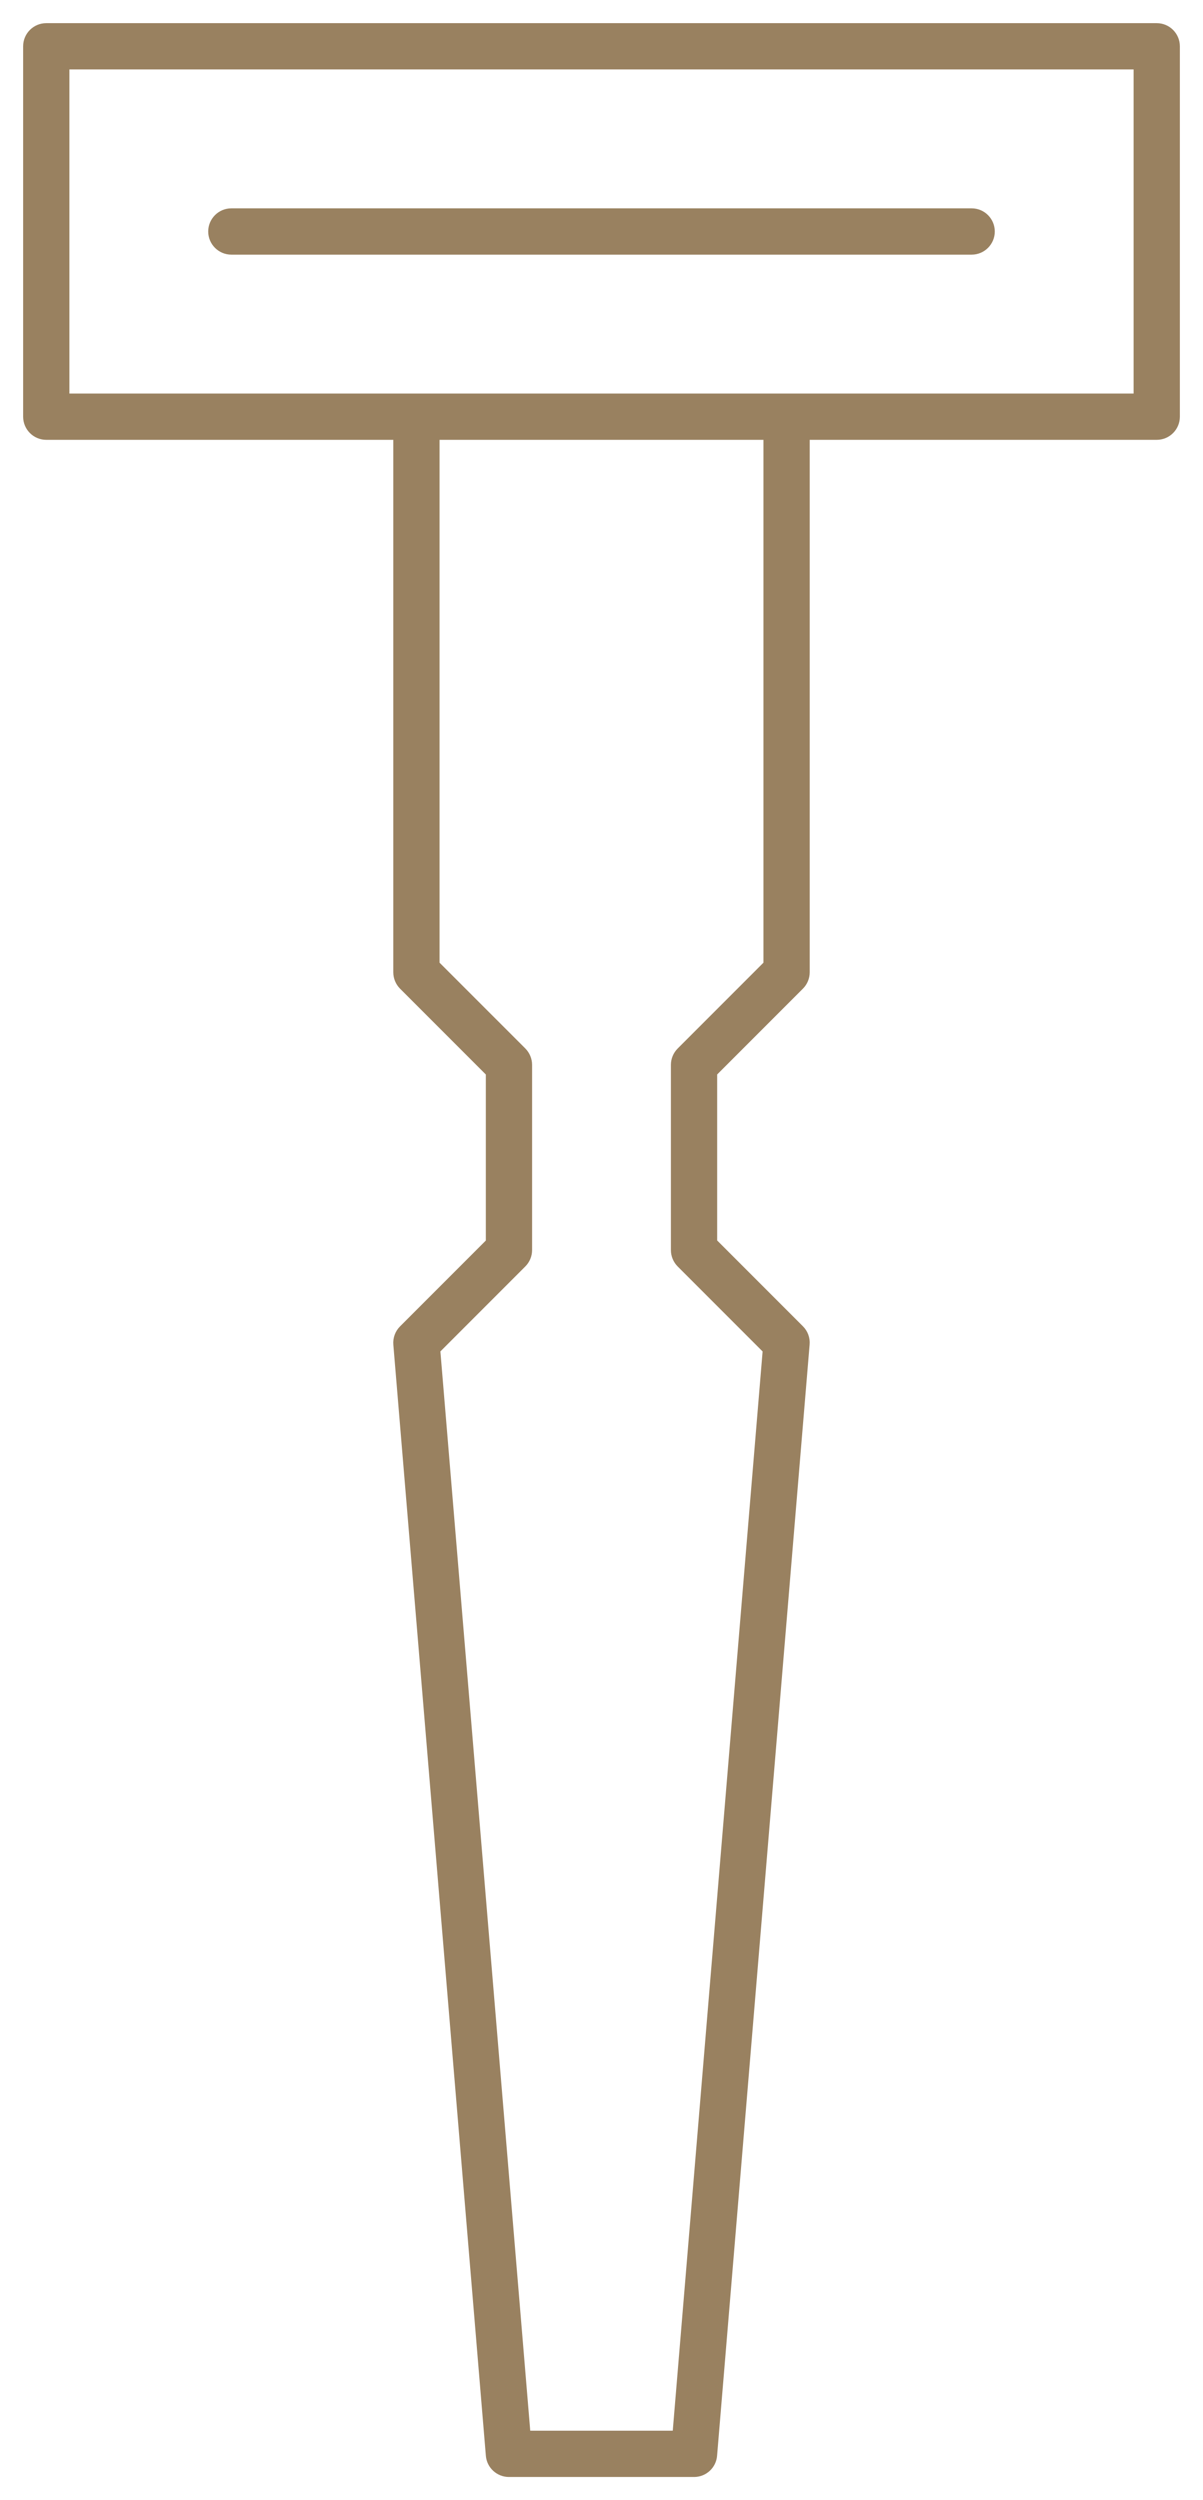 <?xml version="1.0" encoding="UTF-8" standalone="no"?>
<svg width="26px" height="54px" viewBox="0 0 26 54" version="1.1" xmlns="http://www.w3.org/2000/svg" xmlns:xlink="http://www.w3.org/1999/xlink">
    <!-- Generator: Sketch 39.1 (31720) - http://www.bohemiancoding.com/sketch -->
    <title>Slice 1</title>
    <desc>Created with Sketch.</desc>
    <defs></defs>
    <g id="Page-1" stroke="none" stroke-width="1" fill="none" fill-rule="evenodd">
        <g id="noun_569225_cc" fill="#998160">
            <g id="Group">
                <path d="M25,0.5 L1,0.5 C0.724,0.5 0.5,0.724 0.5,1 L0.5,9 C0.5,9.276 0.724,9.5 1,9.5 L8.5,9.5 L8.5,21 C8.5,21.133 8.553,21.26 8.646,21.354 L10.5,23.208 L10.5,26.794 L8.646,28.648 C8.542,28.752 8.489,28.896 8.501,29.044 L10.501,53.044 C10.523,53.301 10.74,53.5 11,53.5 L15,53.5 C15.26,53.5 15.477,53.301 15.498,53.042 L17.498,29.042 C17.511,28.895 17.458,28.75 17.353,28.646 L15.5,26.793 L15.5,23.207 L17.354,21.353 C17.447,21.26 17.5,21.133 17.5,21 L17.5,9.5 L25,9.5 C25.276,9.5 25.5,9.276 25.5,9 L25.5,1 C25.5,0.724 25.276,0.5 25,0.5 L25,0.5 Z M16.5,20.793 L14.646,22.647 C14.553,22.74 14.5,22.867 14.5,23 L14.5,27 C14.5,27.133 14.553,27.26 14.646,27.354 L16.482,29.19 L14.54,52.5 L11.46,52.5 L9.518,29.189 L11.354,27.353 C11.447,27.26 11.5,27.133 11.5,27 L11.5,23 C11.5,22.867 11.447,22.74 11.354,22.646 L9.5,20.793 L9.5,9.5 L16.5,9.5 L16.5,20.793 L16.5,20.793 Z M24.5,8.5 L1.5,8.5 L1.5,1.5 L24.5,1.5 L24.5,8.5 L24.5,8.5 Z" id="Shape"></path>
                <path d="M5,5.5 L21,5.5 C21.276,5.5 21.5,5.276 21.5,5 C21.5,4.724 21.276,4.5 21,4.5 L5,4.5 C4.724,4.5 4.5,4.724 4.5,5 C4.5,5.276 4.724,5.5 5,5.5 L5,5.5 Z" id="Shape"></path>
            </g>
        </g>
    </g>
</svg>